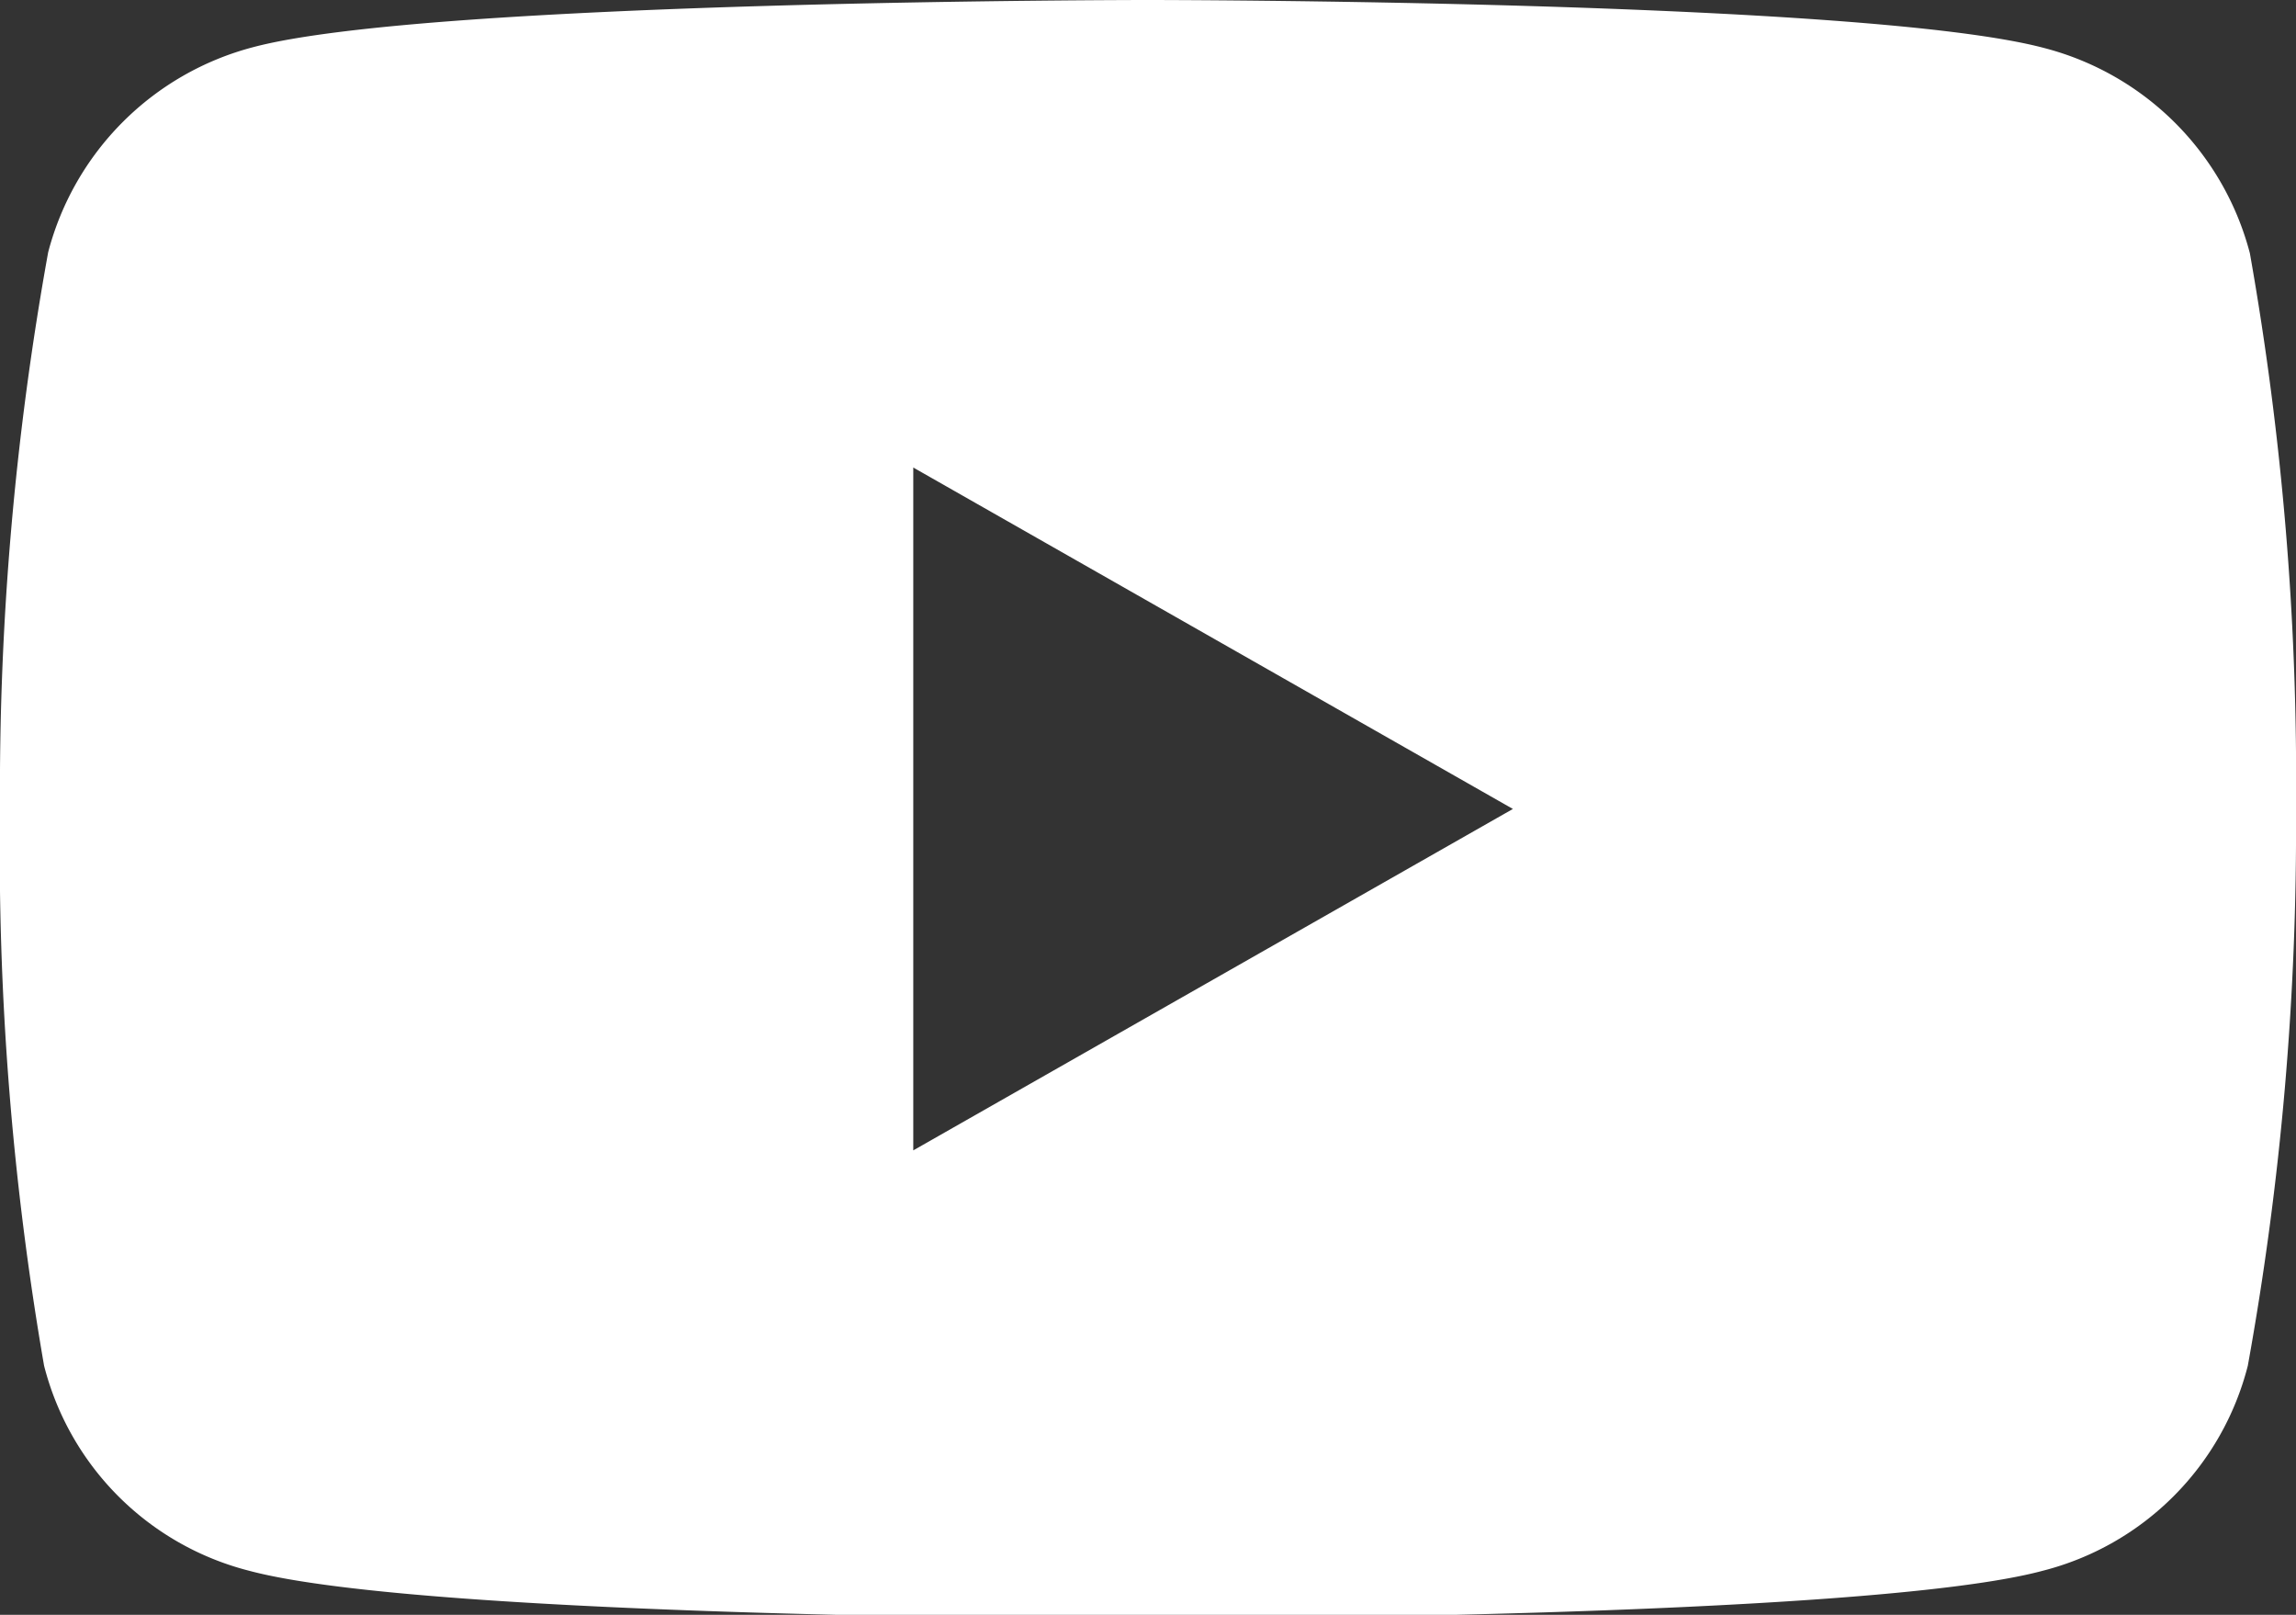 <svg xmlns="http://www.w3.org/2000/svg" viewBox="0 0 22.4 15.75"><rect x="0" y="0" width="22.4" height="15.75" fill="#333333" stroke="none"/><defs><style>.cls-1{fill:#fff;}</style></defs><g id="Слой_2" data-name="Слой 2"><g id="Слой_938" data-name="Слой 938"><path class="cls-1" d="M22.4,7.89a29.45,29.45,0,0,1-.47,5.43,2.77,2.77,0,0,1-2,2c-1.74.47-8.75.47-8.75.47s-7,0-8.75-.47a2.77,2.77,0,0,1-2-2A29.45,29.45,0,0,1,0,7.89,29.45,29.45,0,0,1,.47,2.46a2.8,2.8,0,0,1,2-2C4.2,0,11.2,0,11.2,0s7,0,8.75.47a2.8,2.8,0,0,1,2,2A29.45,29.45,0,0,1,22.4,7.89Zm-7.64,0L8.91,4.56v6.66Z"/></g></g></svg>